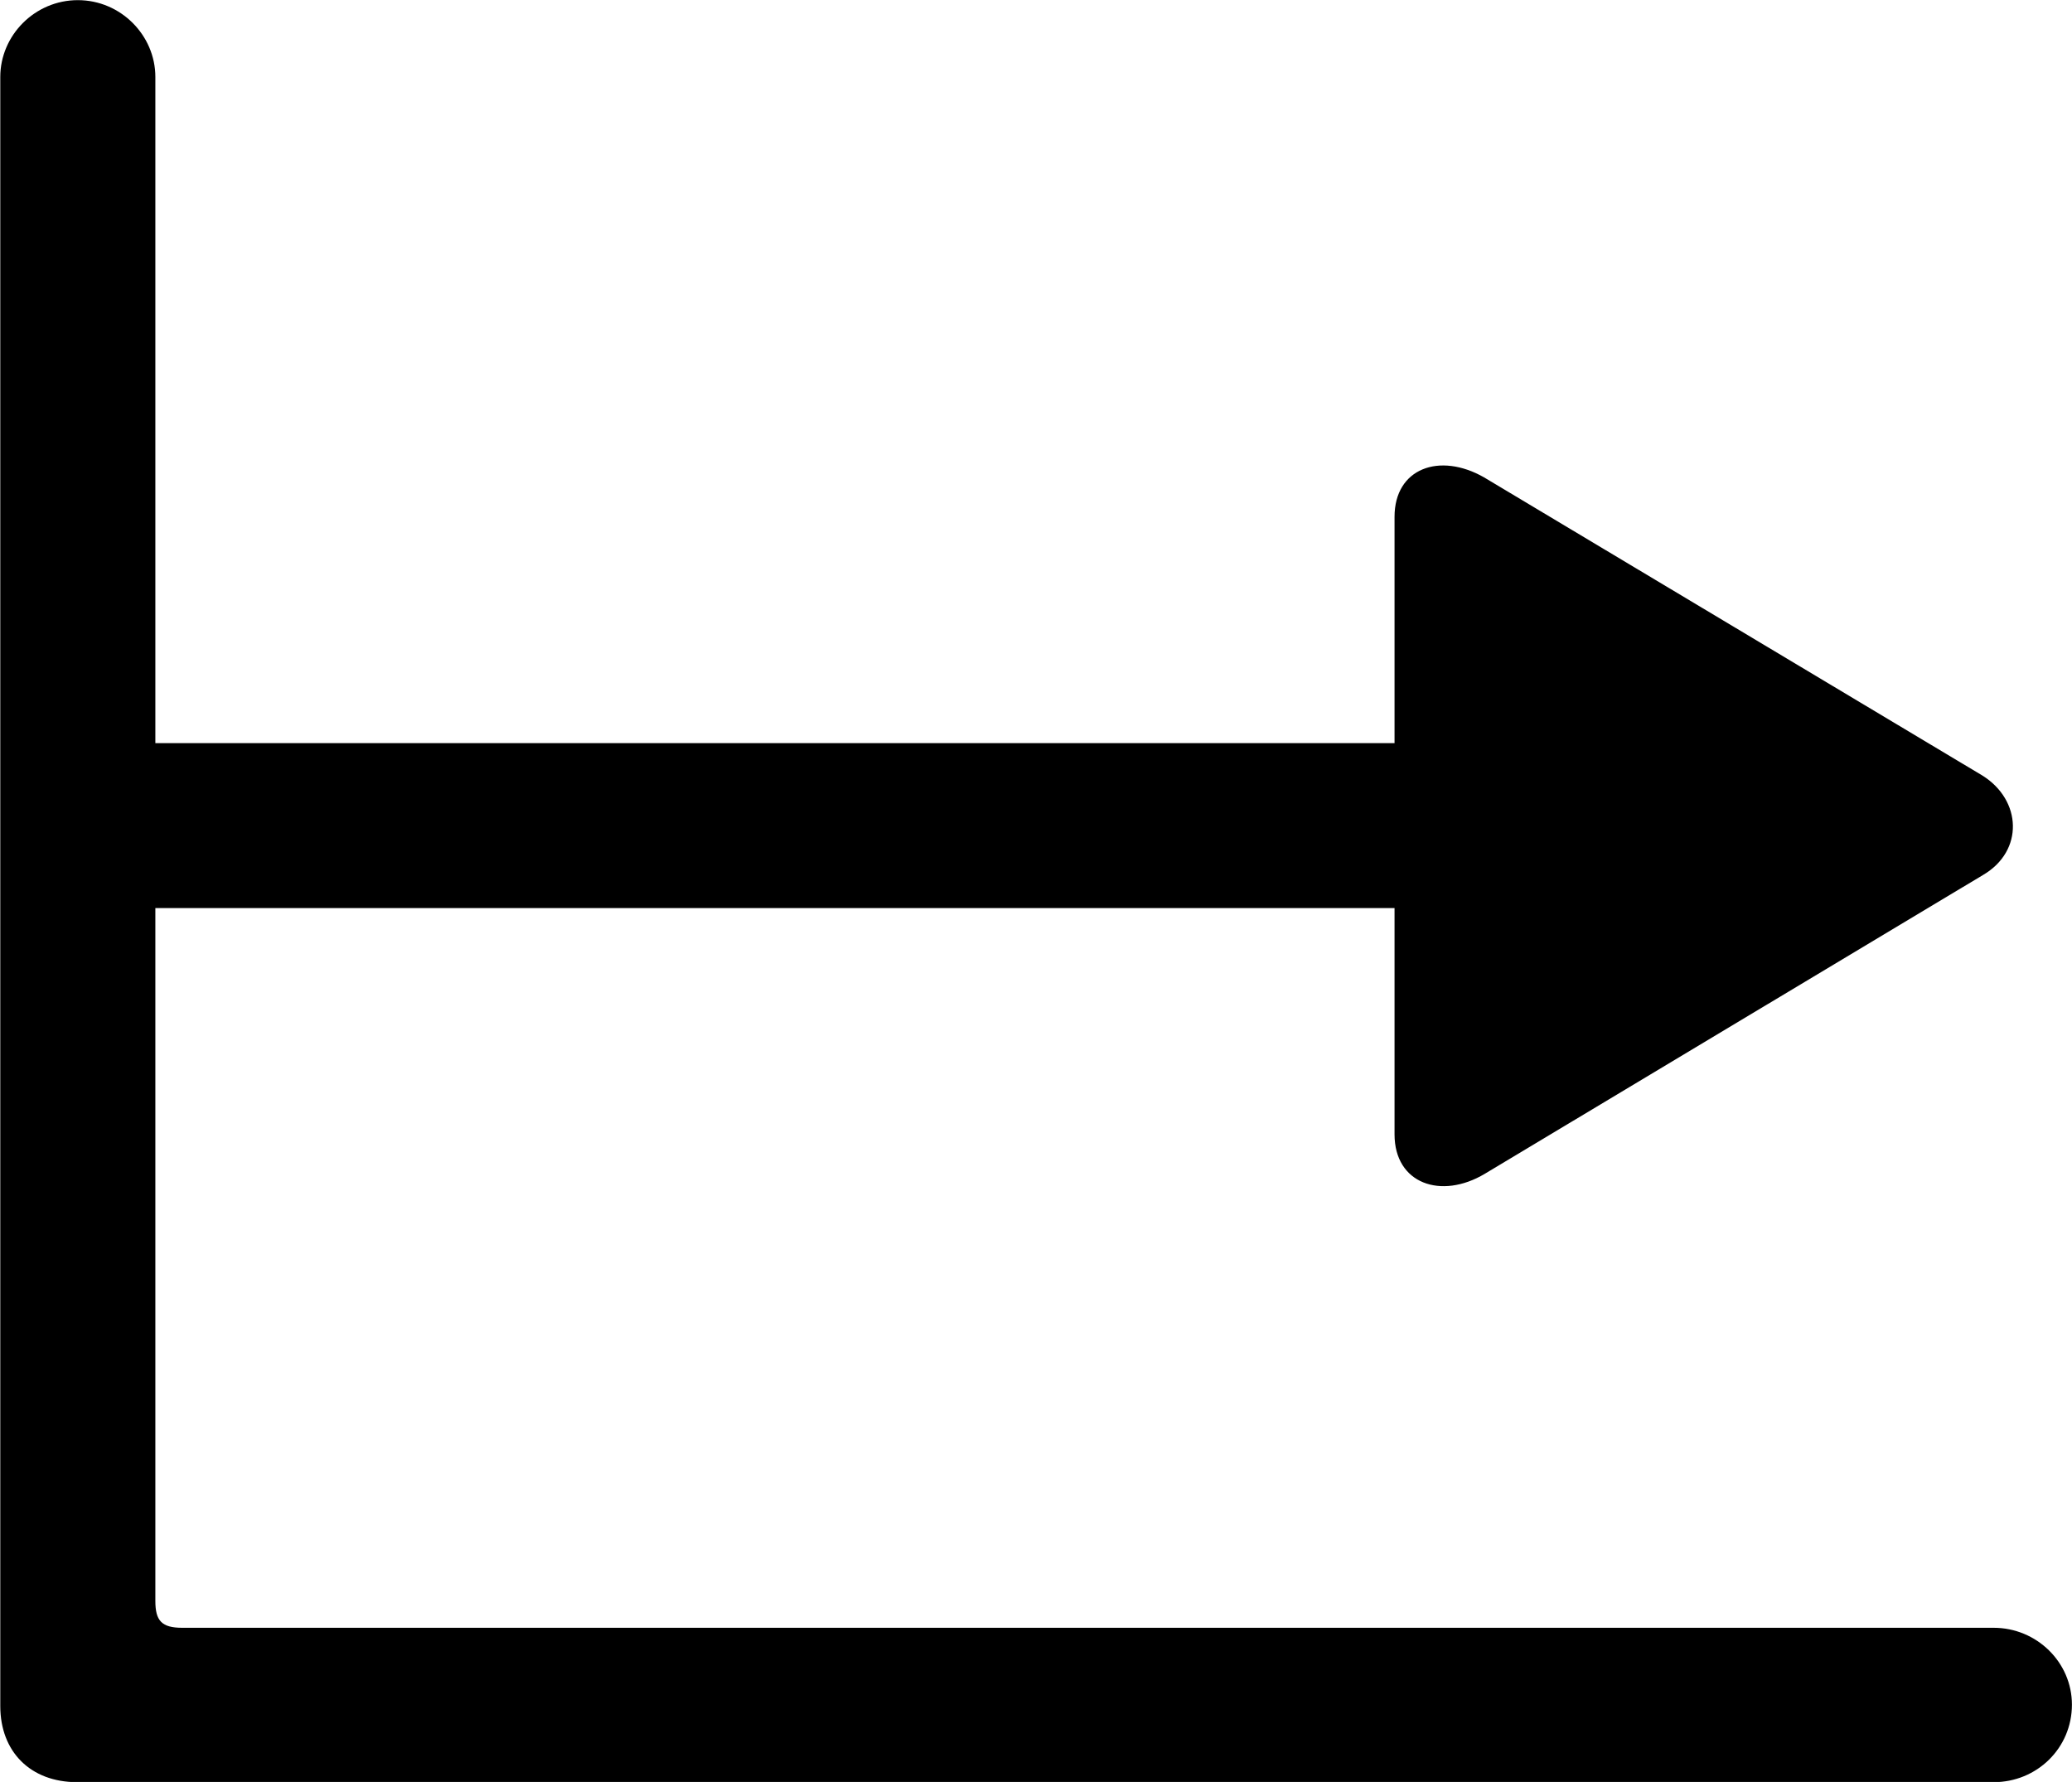 <svg viewBox="0 0 29.395 25.279" xmlns="http://www.w3.org/2000/svg"><path d="M0.004 24.202C0.004 24.852 0.434 25.282 1.094 25.282H28.284C28.894 25.282 29.394 24.802 29.394 24.182C29.394 23.582 28.894 23.092 28.284 23.092H2.584C2.294 23.092 2.204 22.992 2.204 22.712V12.882H19.784V16.092C19.784 16.792 20.444 17.022 21.064 16.652L28.134 12.412C28.714 12.072 28.684 11.352 28.124 11.002L21.054 6.772C20.424 6.412 19.784 6.642 19.784 7.332V10.542H2.204V1.092C2.204 0.502 1.714 0.002 1.104 0.002C0.494 0.002 0.004 0.502 0.004 1.092Z" /></svg>